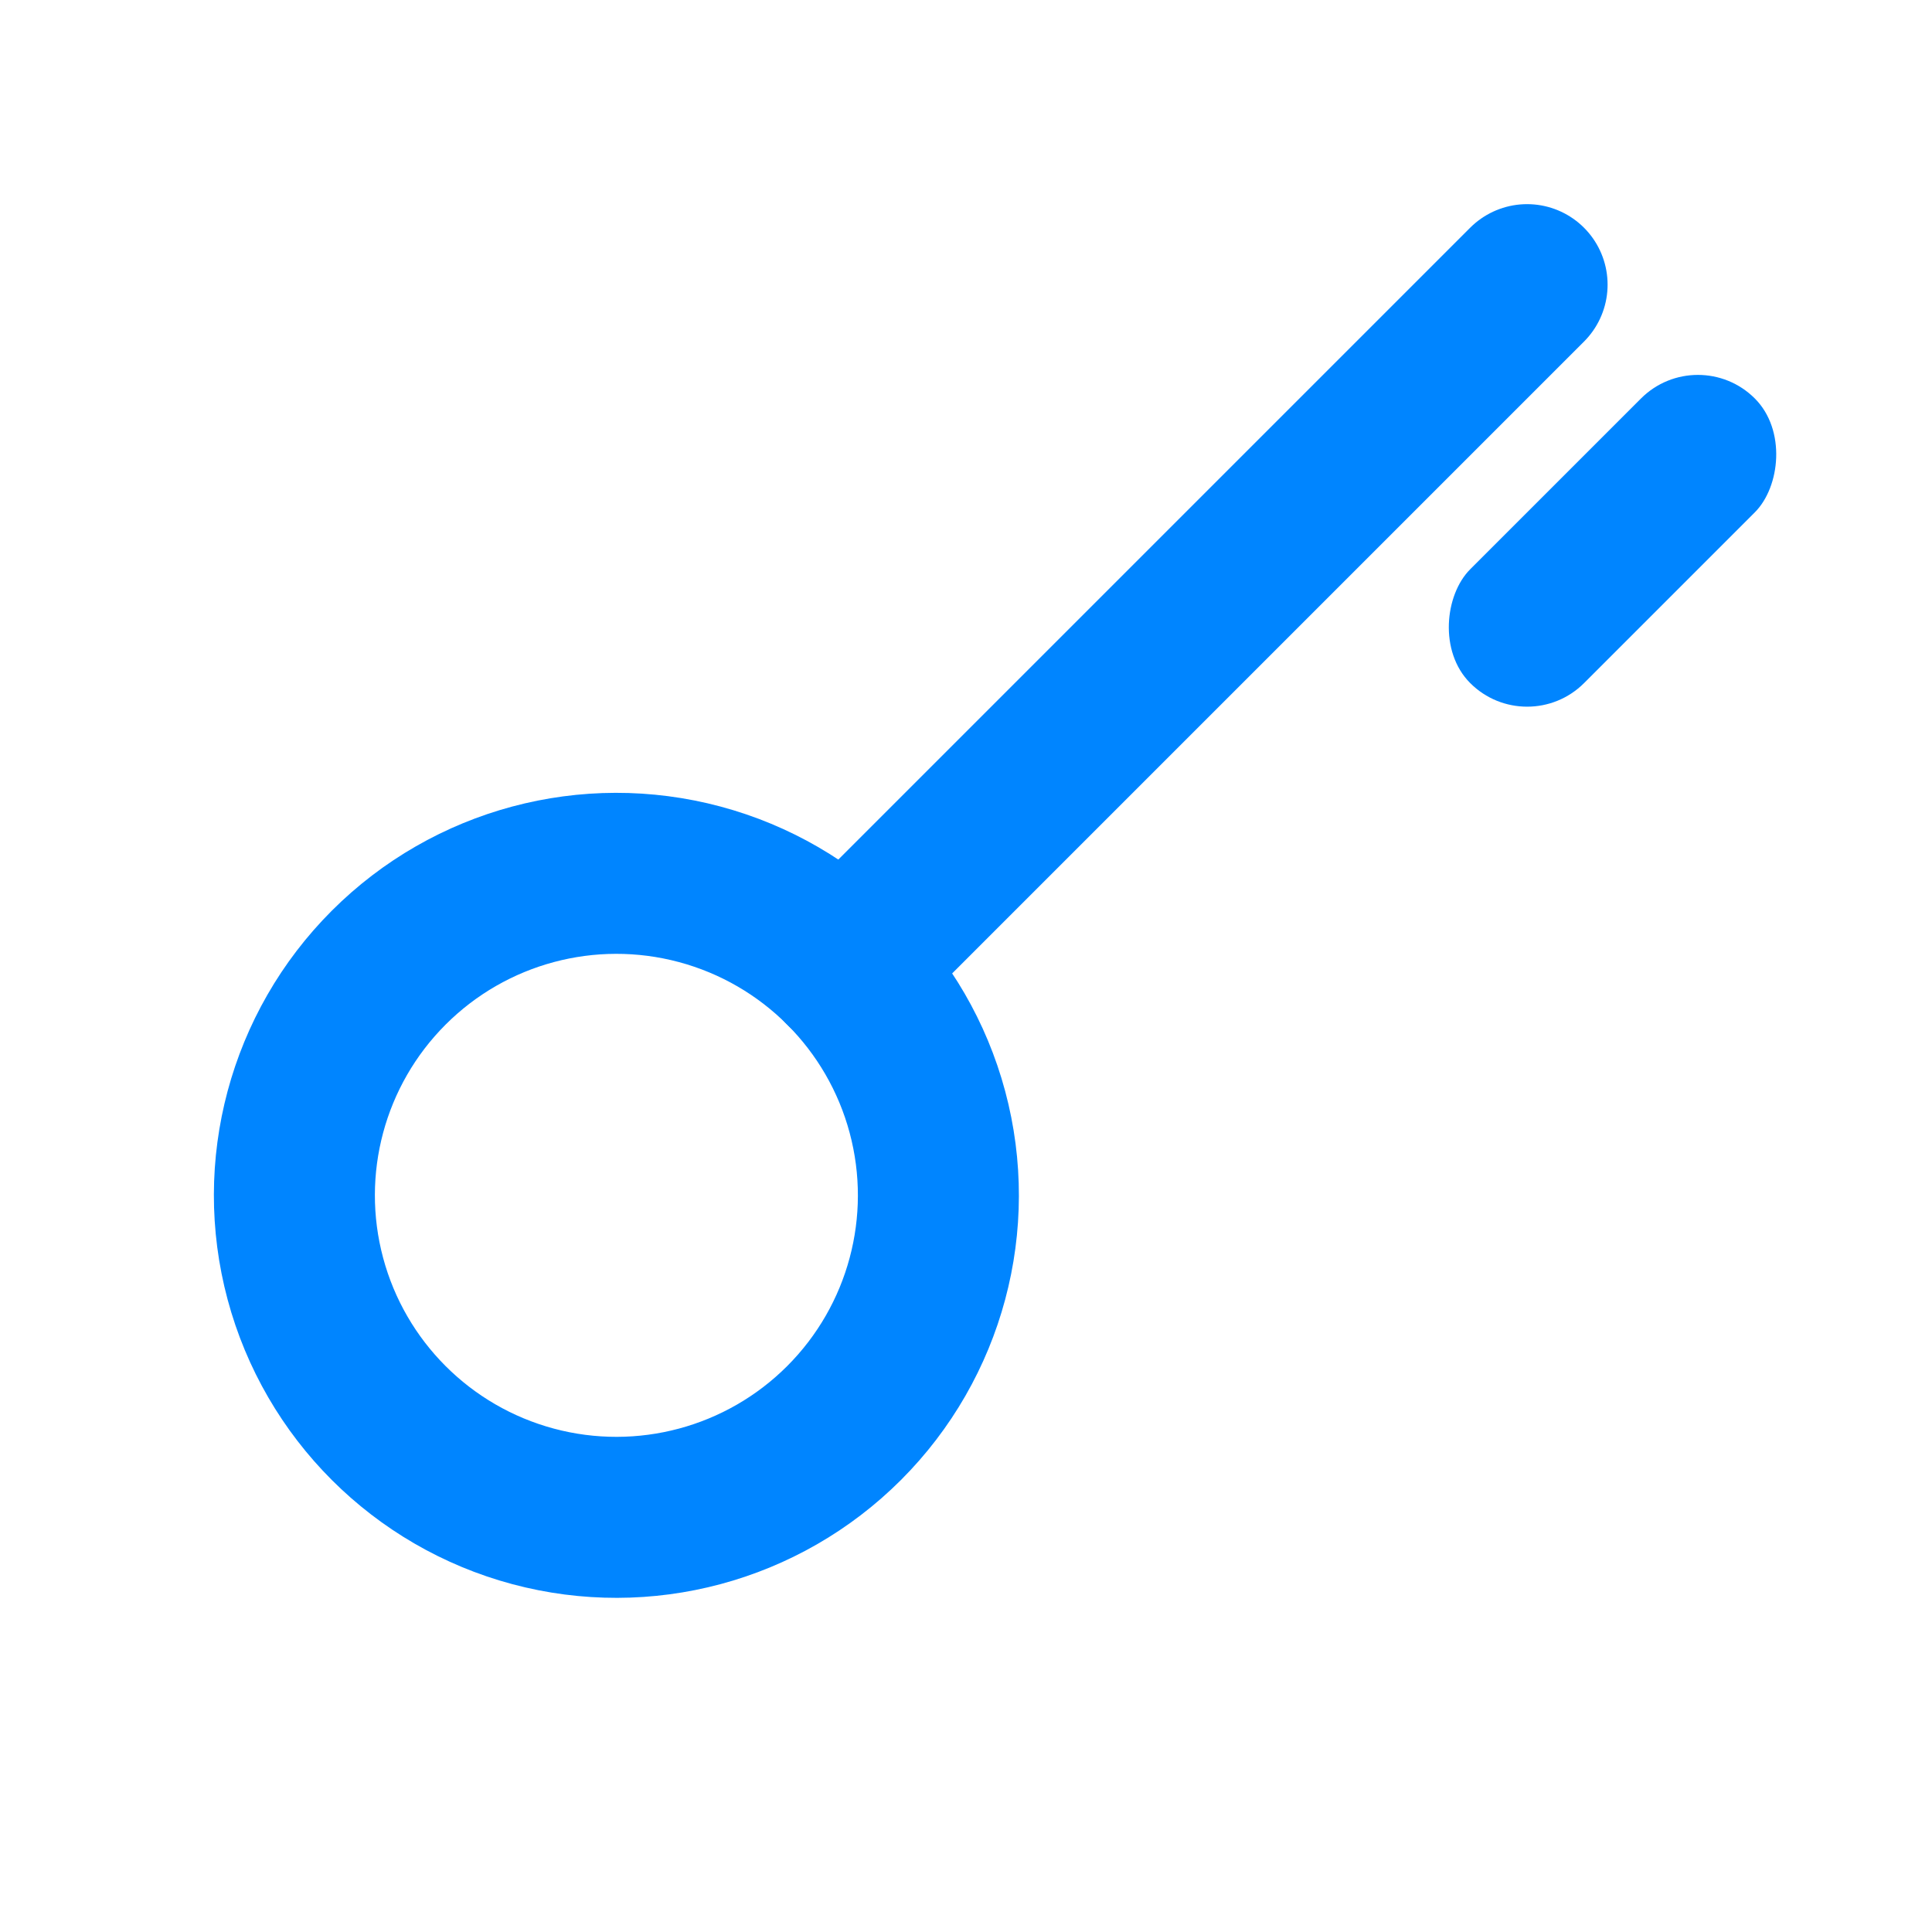 <svg width="24" height="24" viewBox="0 0 24 24" fill="none" xmlns="http://www.w3.org/2000/svg">
<circle cx="7.657" cy="14.849" r="4" transform="rotate(45 7.657 14.849)" stroke="#0085FF" stroke-width="2"/>
<path d="M10.485 12.021L18.97 3.536" stroke="#0085FF" stroke-width="2" stroke-linecap="round" stroke-linejoin="round"/>
<rect x="21.092" y="4.243" width="2" height="5" rx="1" transform="rotate(45 21.092 4.243)" fill="#0085FF"/>
</svg>
